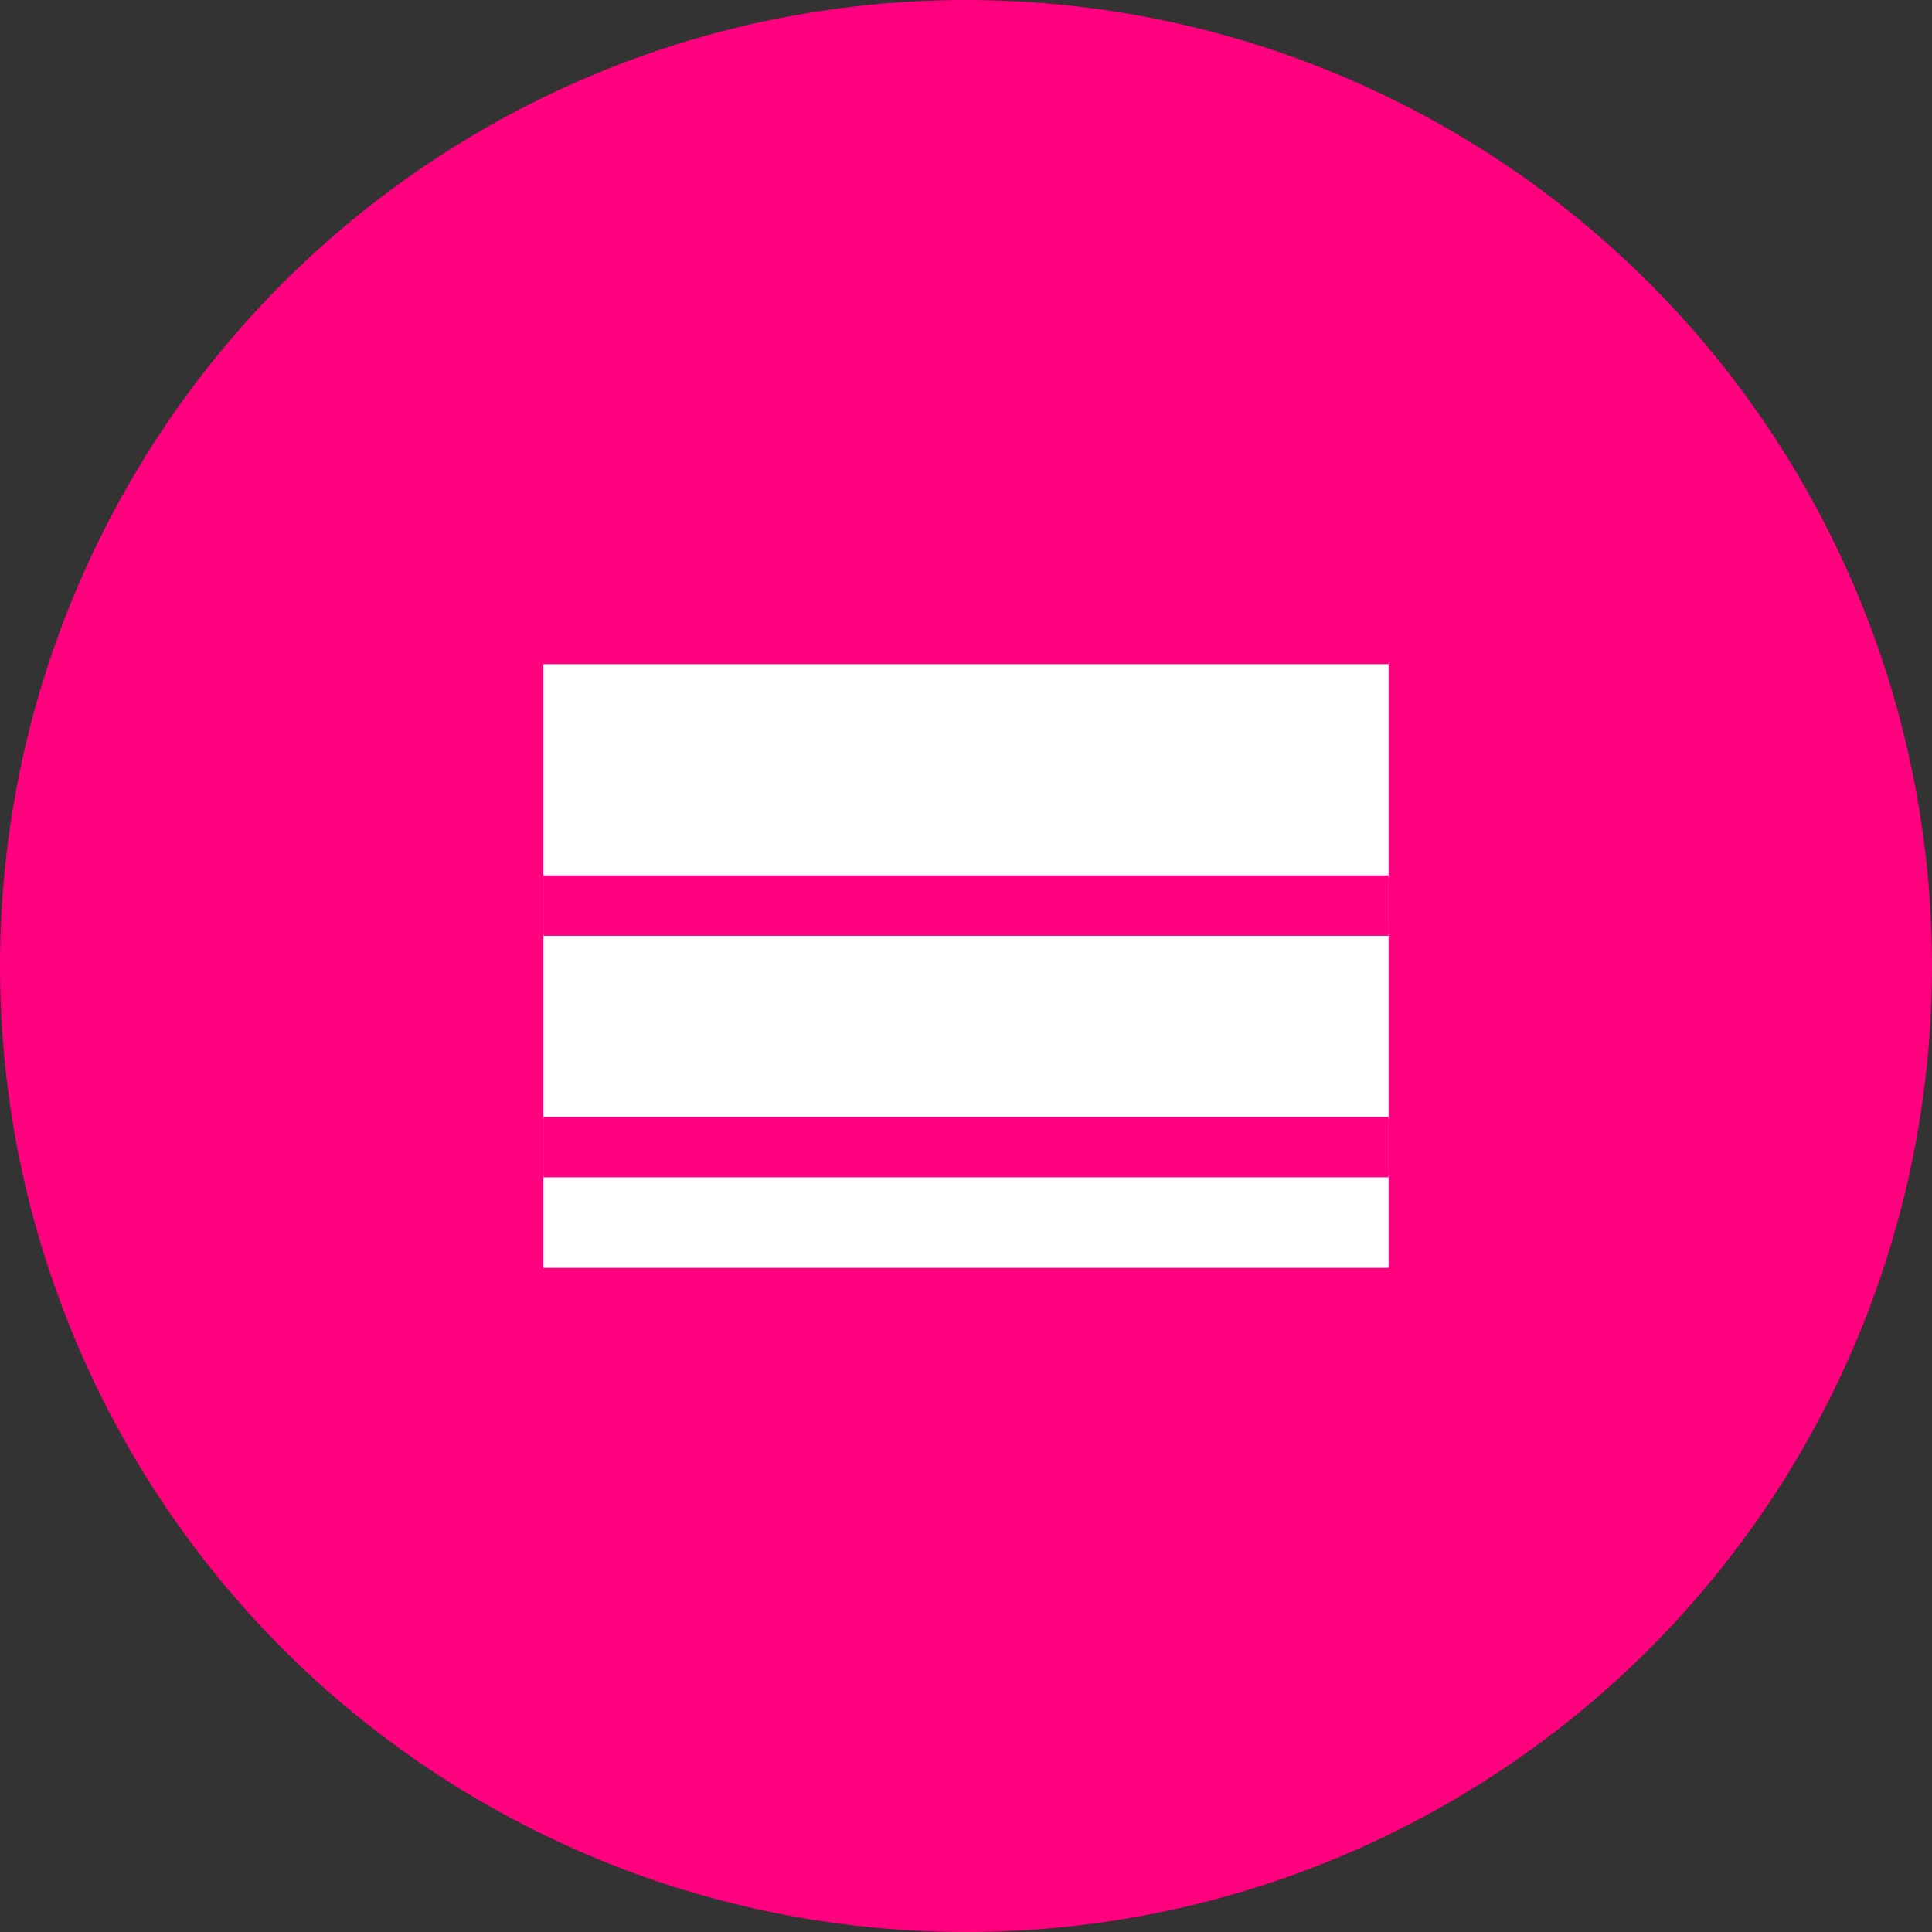 <svg viewBox="0 0 64 64" xmlns="http://www.w3.org/2000/svg">
  <rect x="0" y="0" width="64" height="64" fill="#333333" stroke="none"/>
  <circle cx="32" cy="32" r="32" fill="#ff007f"/>
  <rect x="18" y="22" width="28" height="20" fill="#ffffff"/>
  <line x1="18" y1="30" x2="46" y2="30" stroke="#ff007f" stroke-width="2"/>
  <line x1="18" y1="38" x2="46" y2="38" stroke="#ff007f" stroke-width="2"/>
</svg>

